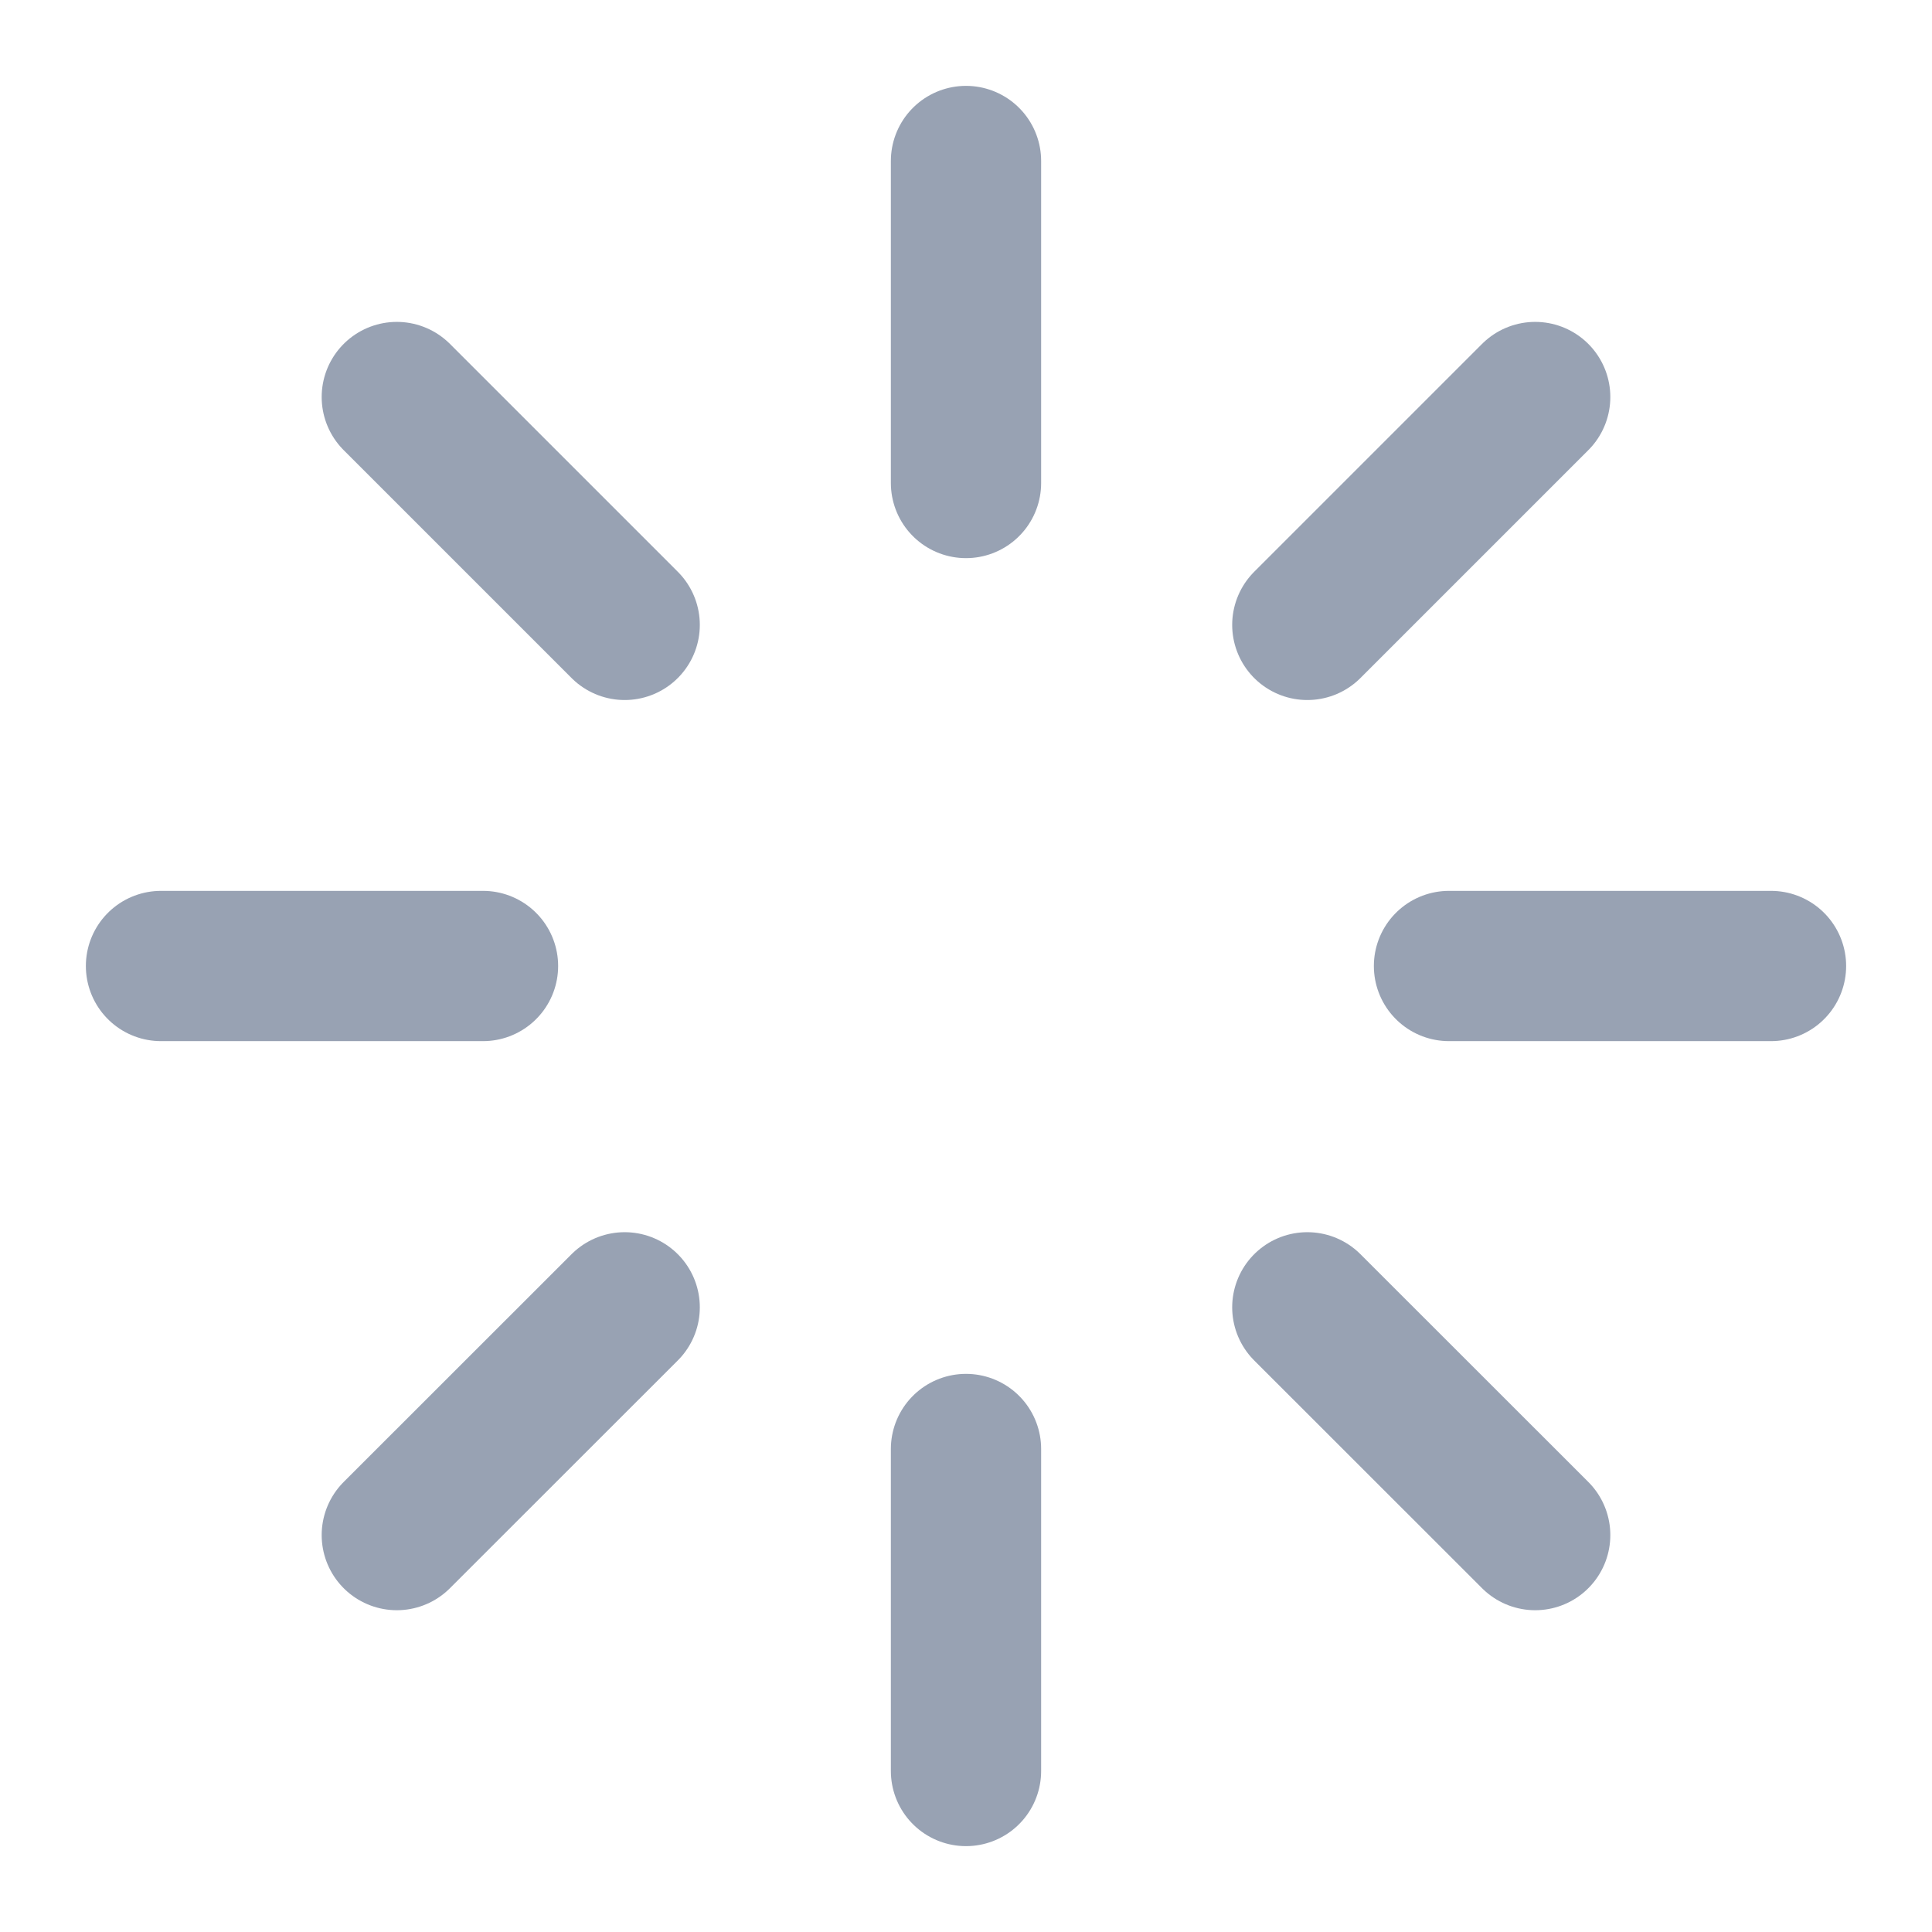<svg width="18" height="18" viewBox="0 0 18 18" fill="none" xmlns="http://www.w3.org/2000/svg">
<g clip-path="url(#clip0_401_9)">
<mask id="mask0_401_9" style="mask-type:luminance" maskUnits="userSpaceOnUse" x="0" y="0" width="18" height="18">
<path d="M18 0H0V18H18V0Z" fill="white"/>
</mask>
<g mask="url(#mask0_401_9)">
<path d="M9 1.5V4.5" stroke="#98A2B3" stroke-width="1.4" stroke-linecap="round" stroke-linejoin="round"/>
<path d="M9 13.5V16.5" stroke="#98A2B3" stroke-width="1.4" stroke-linecap="round" stroke-linejoin="round"/>
<path d="M3.697 3.699L5.82 5.822" stroke="#98A2B3" stroke-width="1.4" stroke-linecap="round" stroke-linejoin="round"/>
<path d="M12.18 12.18L14.303 14.302" stroke="#98A2B3" stroke-width="1.4" stroke-linecap="round" stroke-linejoin="round"/>
<path d="M1.5 9H4.5" stroke="#98A2B3" stroke-width="1.4" stroke-linecap="round" stroke-linejoin="round"/>
<path d="M13.5 9H16.5" stroke="#98A2B3" stroke-width="1.4" stroke-linecap="round" stroke-linejoin="round"/>
<path d="M3.697 14.302L5.82 12.18" stroke="#98A2B3" stroke-width="1.4" stroke-linecap="round" stroke-linejoin="round"/>
<path d="M12.18 5.822L14.303 3.699" stroke="#98A2B3" stroke-width="1.4" stroke-linecap="round" stroke-linejoin="round"/>
</g>
</g>
<defs>
<clipPath id="clip0_401_9">
<rect width="18" height="18" fill="white"/>
</clipPath>
</defs>
</svg>
